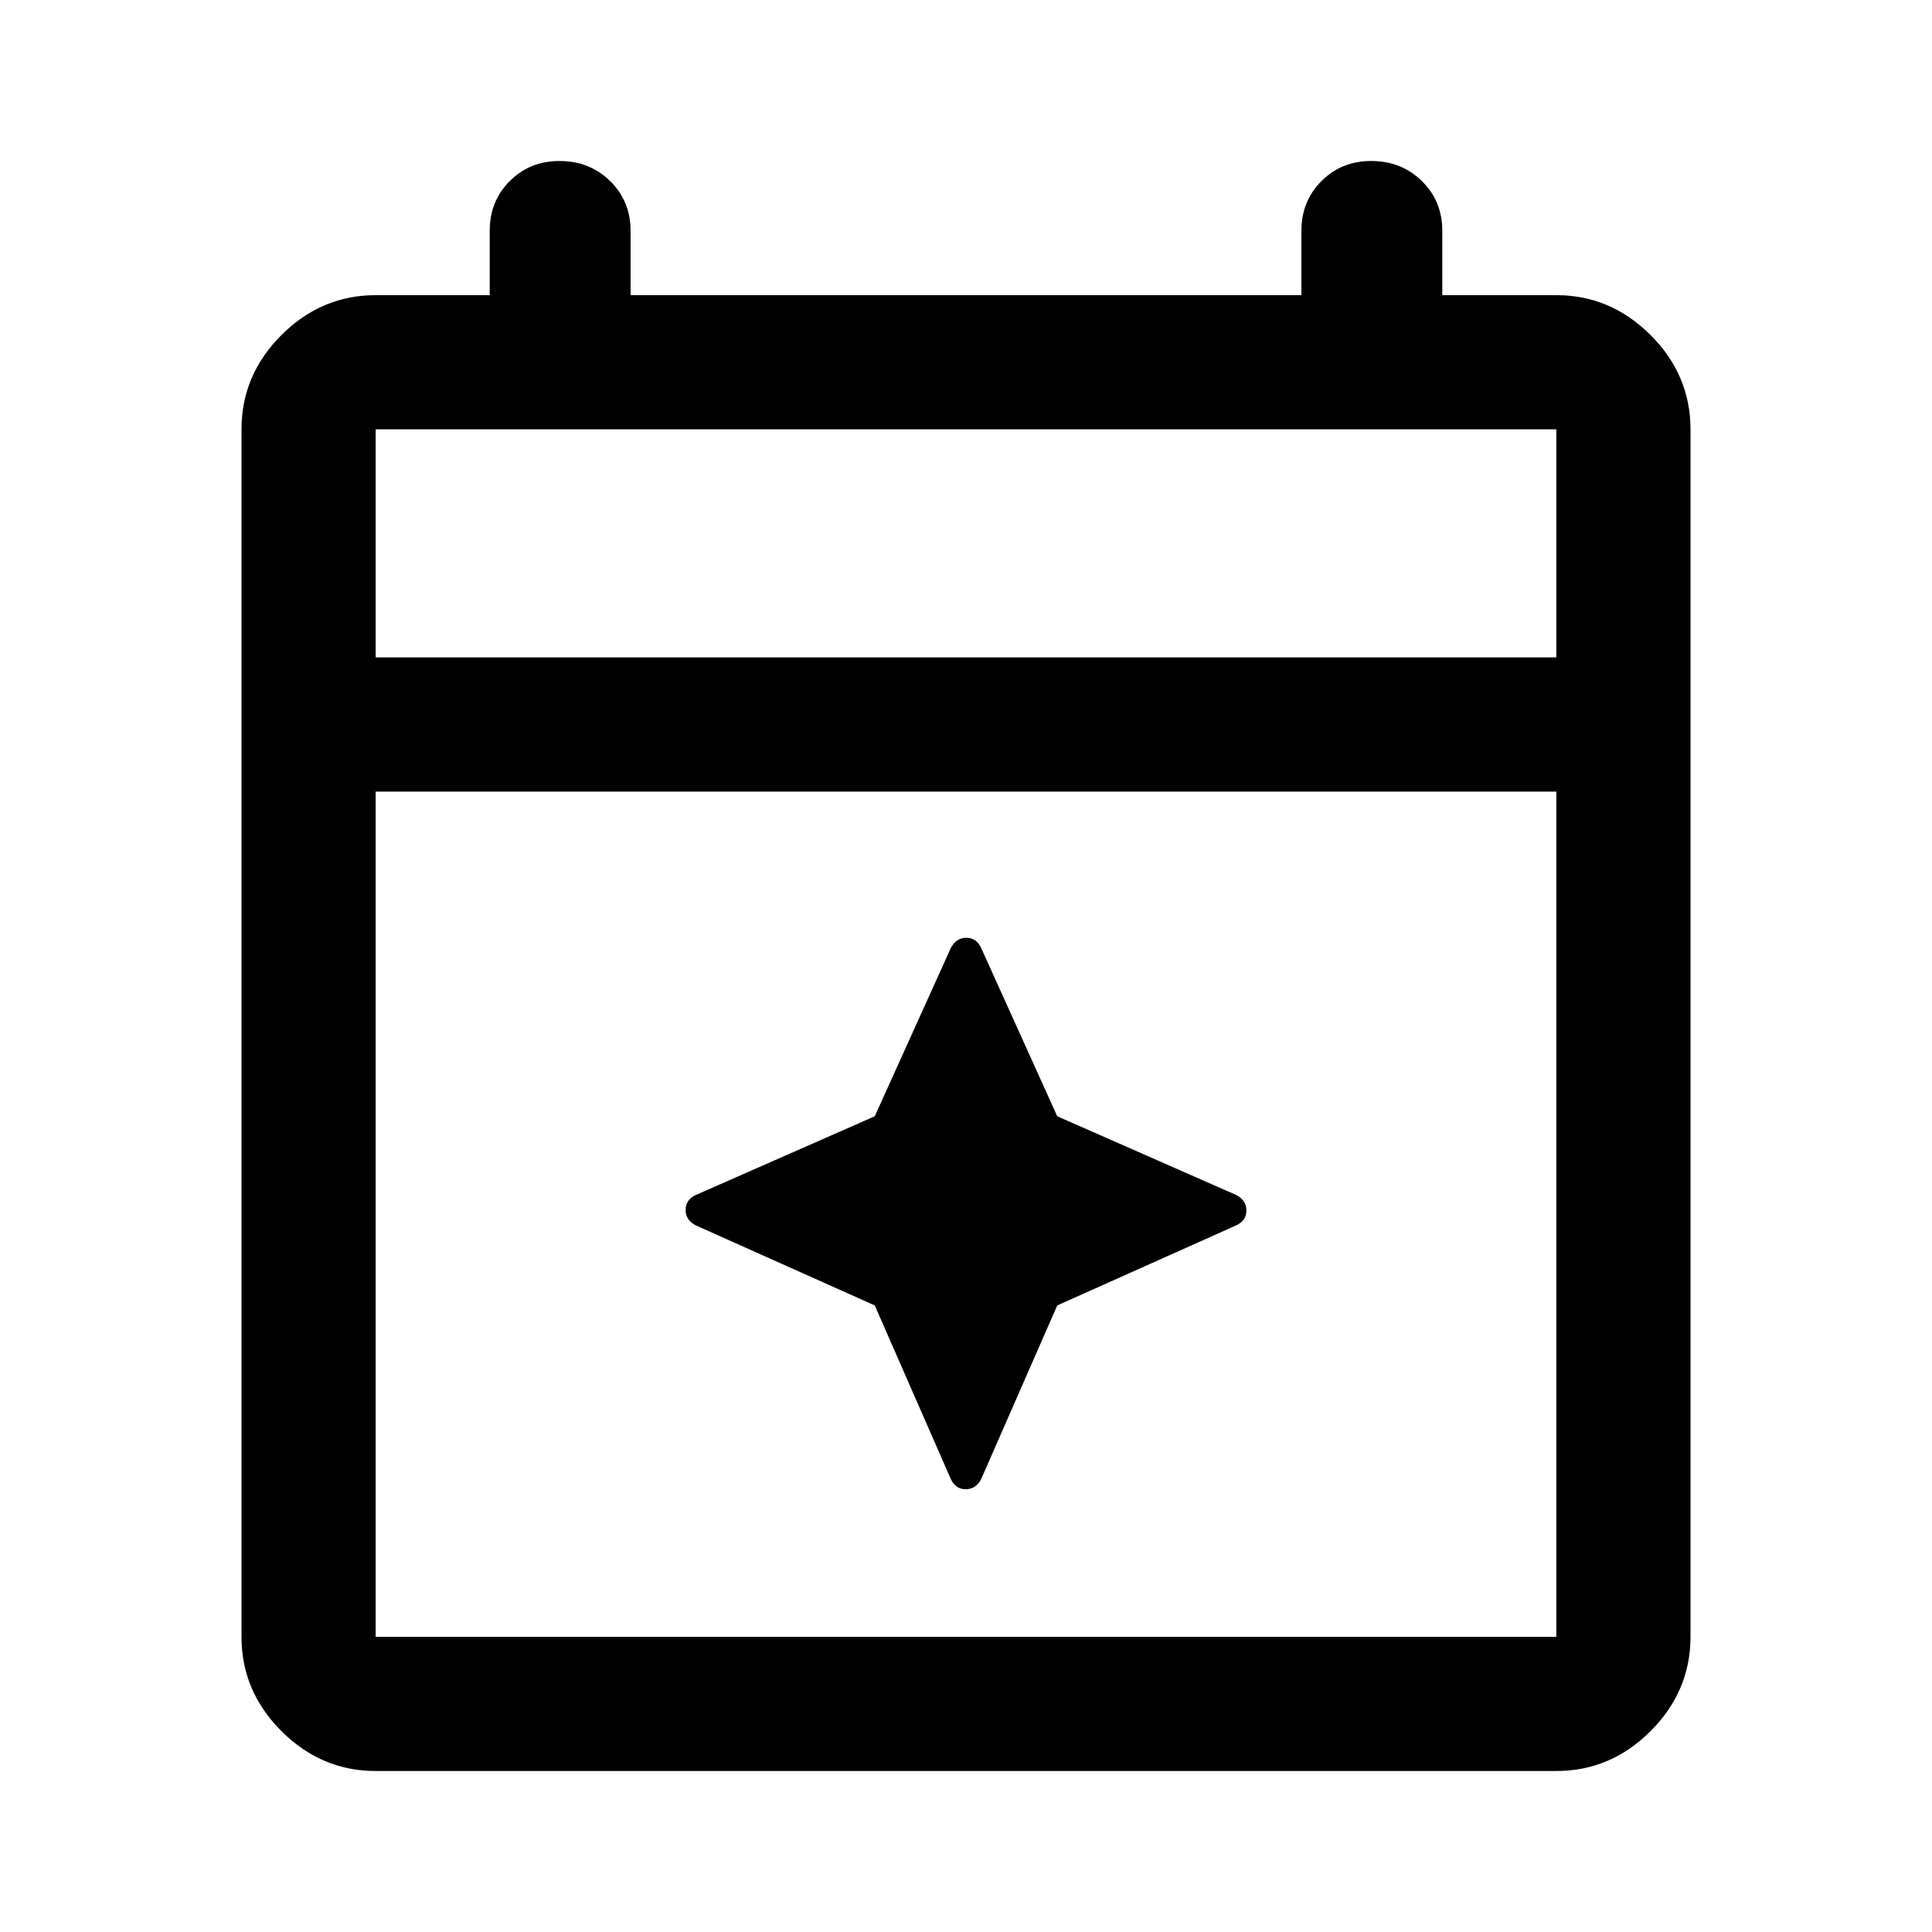 <svg xmlns="http://www.w3.org/2000/svg" height="40" viewBox="0 -960 960 960" width="40"><path d="M434.667-311.333 346-351q-5.333-2.6-5.333-7.8 0-5.2 5.333-7.533l88.667-39 37.666-83.333q2.6-5.334 7.8-5.334 5.2 0 7.534 5.334l37.666 83.333 88.667 39q5.333 2.6 5.333 7.8 0 5.2-5.333 7.533l-88.667 39.667-37.666 86q-2.6 5.333-7.8 5.333-5.2 0-7.534-5.333l-37.666-86ZM186.666-80q-27 0-46.833-19.833T120-146.666v-600.001q0-27 19.833-46.833 19.833-19.834 46.833-19.834h56.667v-31.999q0-14.734 9.967-24.7Q263.267-880 278-880q15.017 0 25.175 9.967 10.158 9.966 10.158 24.7v31.999h333.334v-31.999q0-14.734 9.966-24.7Q666.6-880 681.333-880q15.017 0 25.175 9.967 10.159 9.966 10.159 24.7v31.999h56.667q27 0 46.833 19.834Q840-773.667 840-746.667v600.001q0 27-19.833 46.833T773.334-80H186.666Zm0-66.666h586.668v-420.001H186.666v420.001Zm0-486.667h586.668v-113.334H186.666v113.334Zm0 0v-113.334 113.334Z"/></svg>